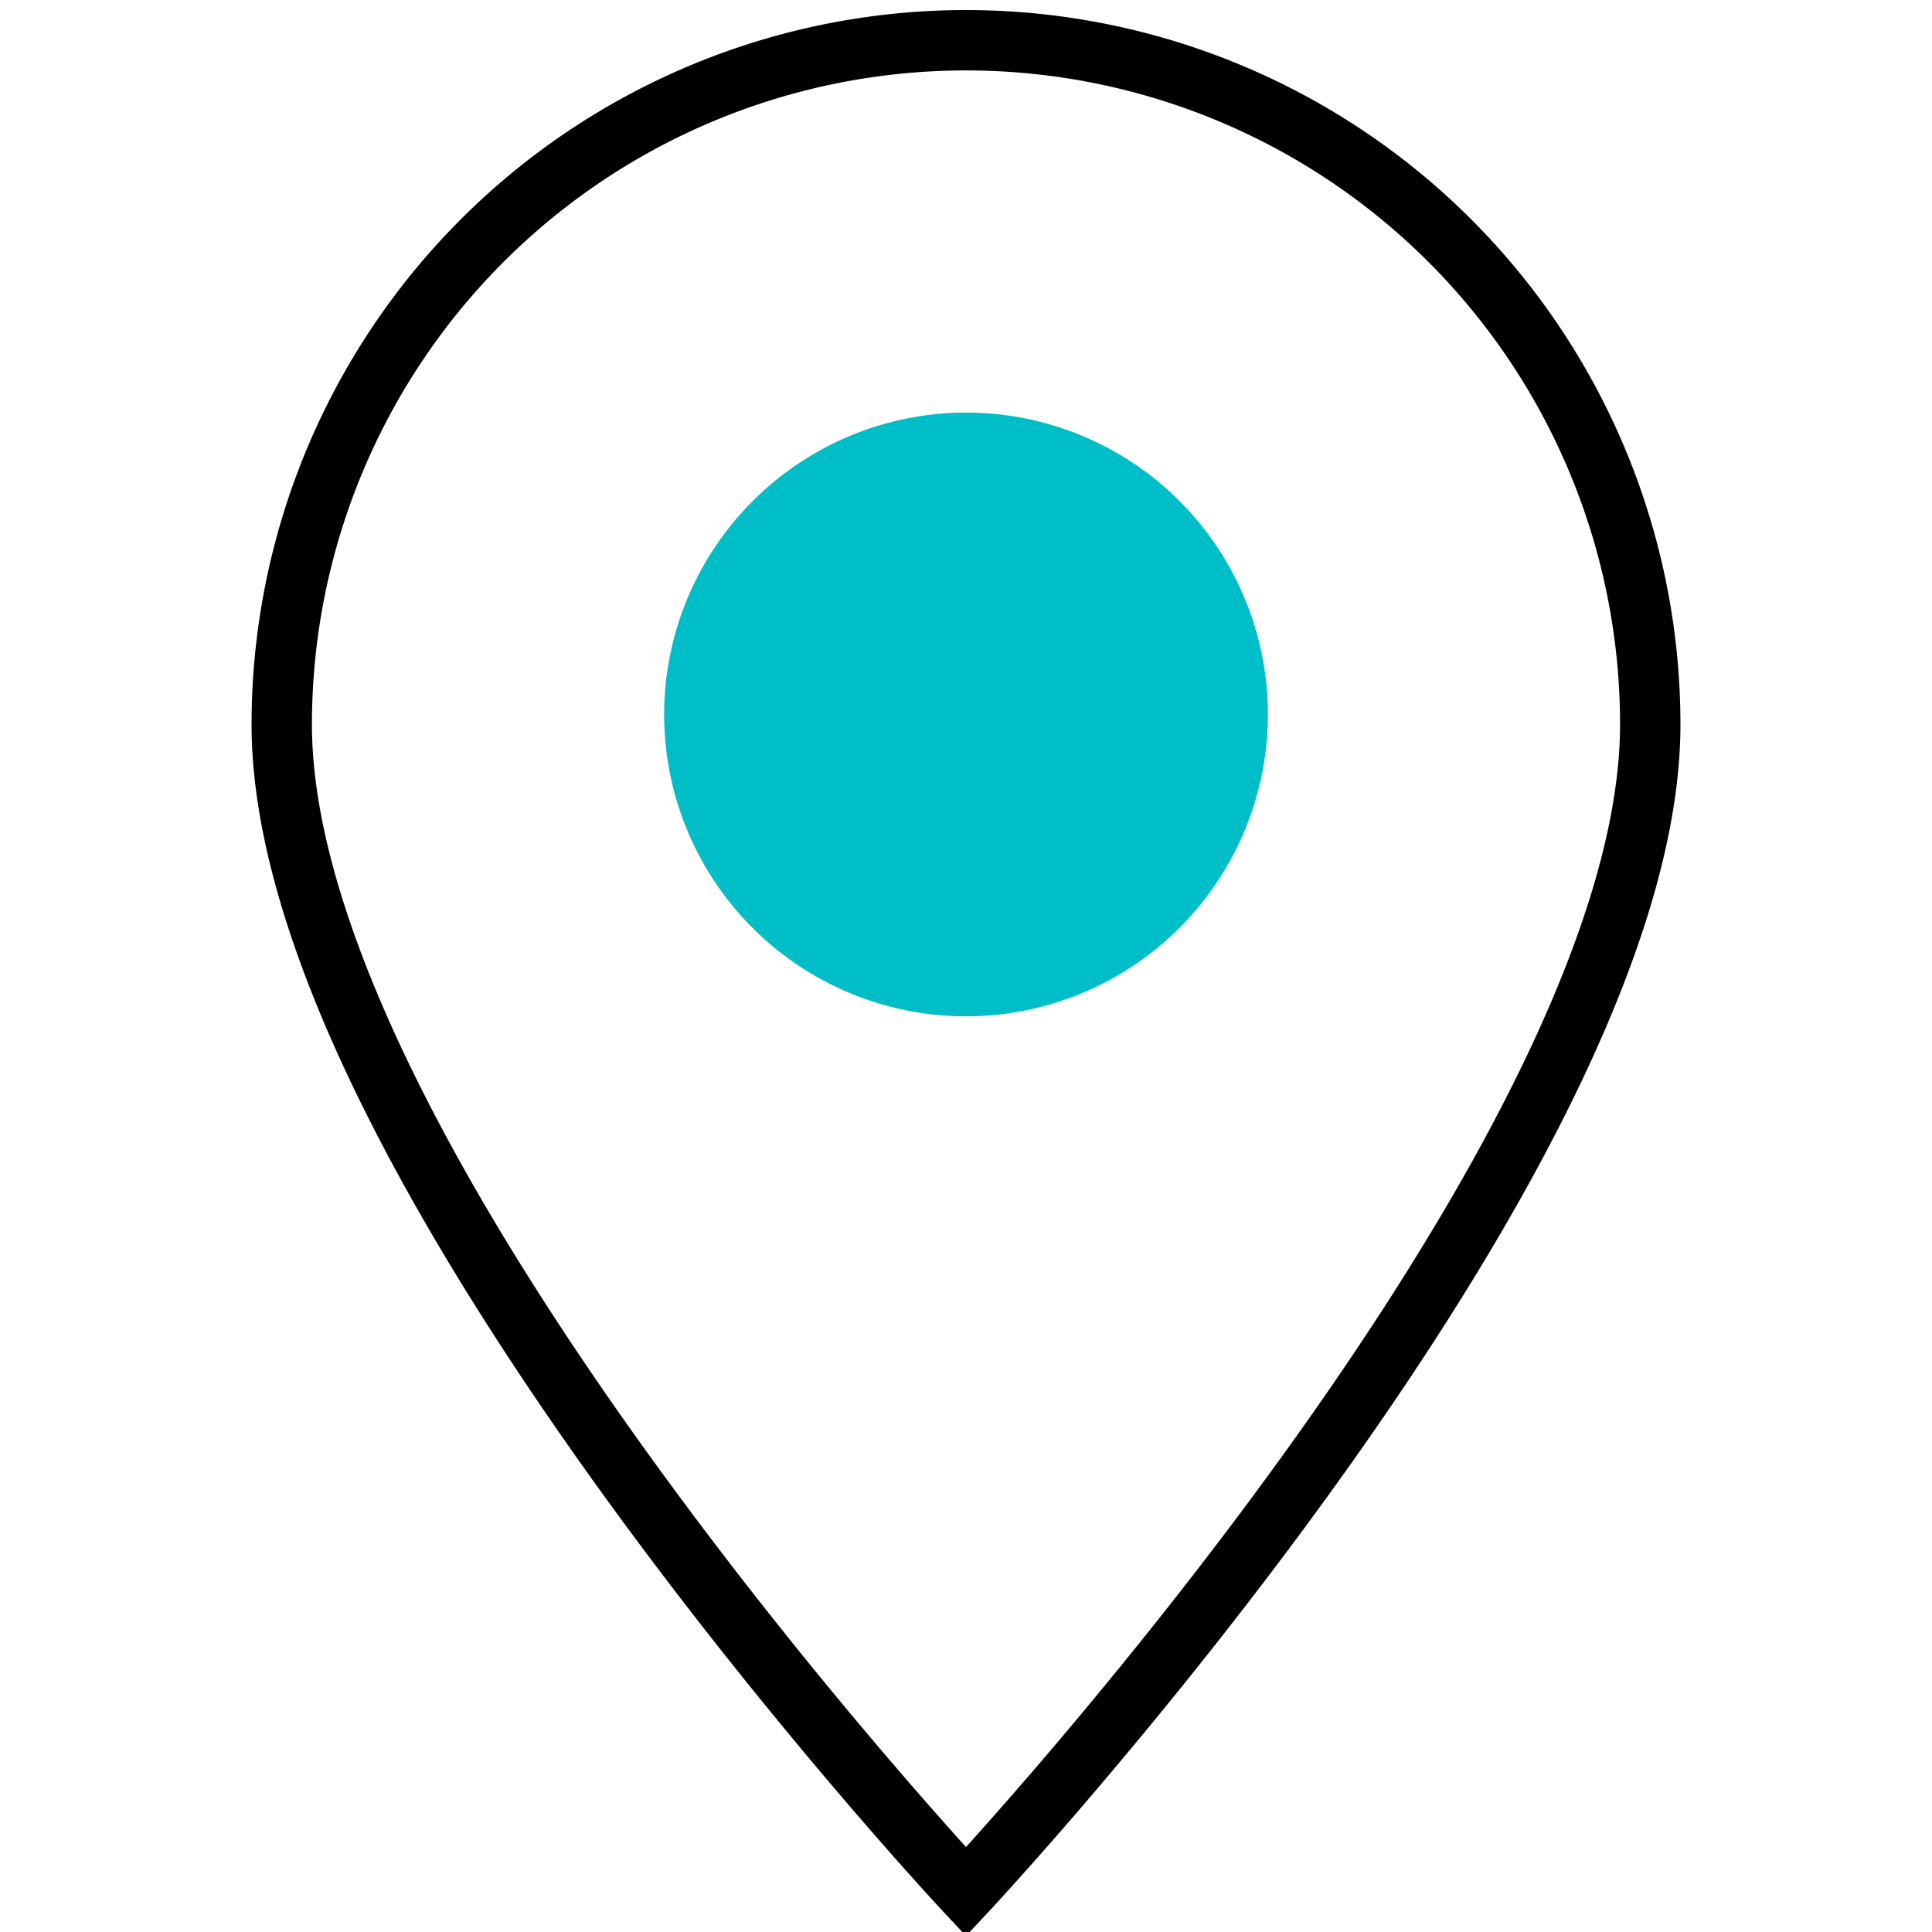 <svg xmlns="http://www.w3.org/2000/svg" viewBox="0 0 48 48"><path fill="#00bec8" stroke="#00bec8" stroke-miterlimit="10" stroke-width="1.5" d="M24 11a6.75 6.75 0 11-6.75 6.75A6.76 6.76 0 0124 11"/><path fill="none" stroke="currentColor" stroke-miterlimit="10" stroke-width="1.5" d="M41 18a17 17 0 00-34 0c0 10.84 17 29 17 29s17-18.16 17-29z"/></svg>